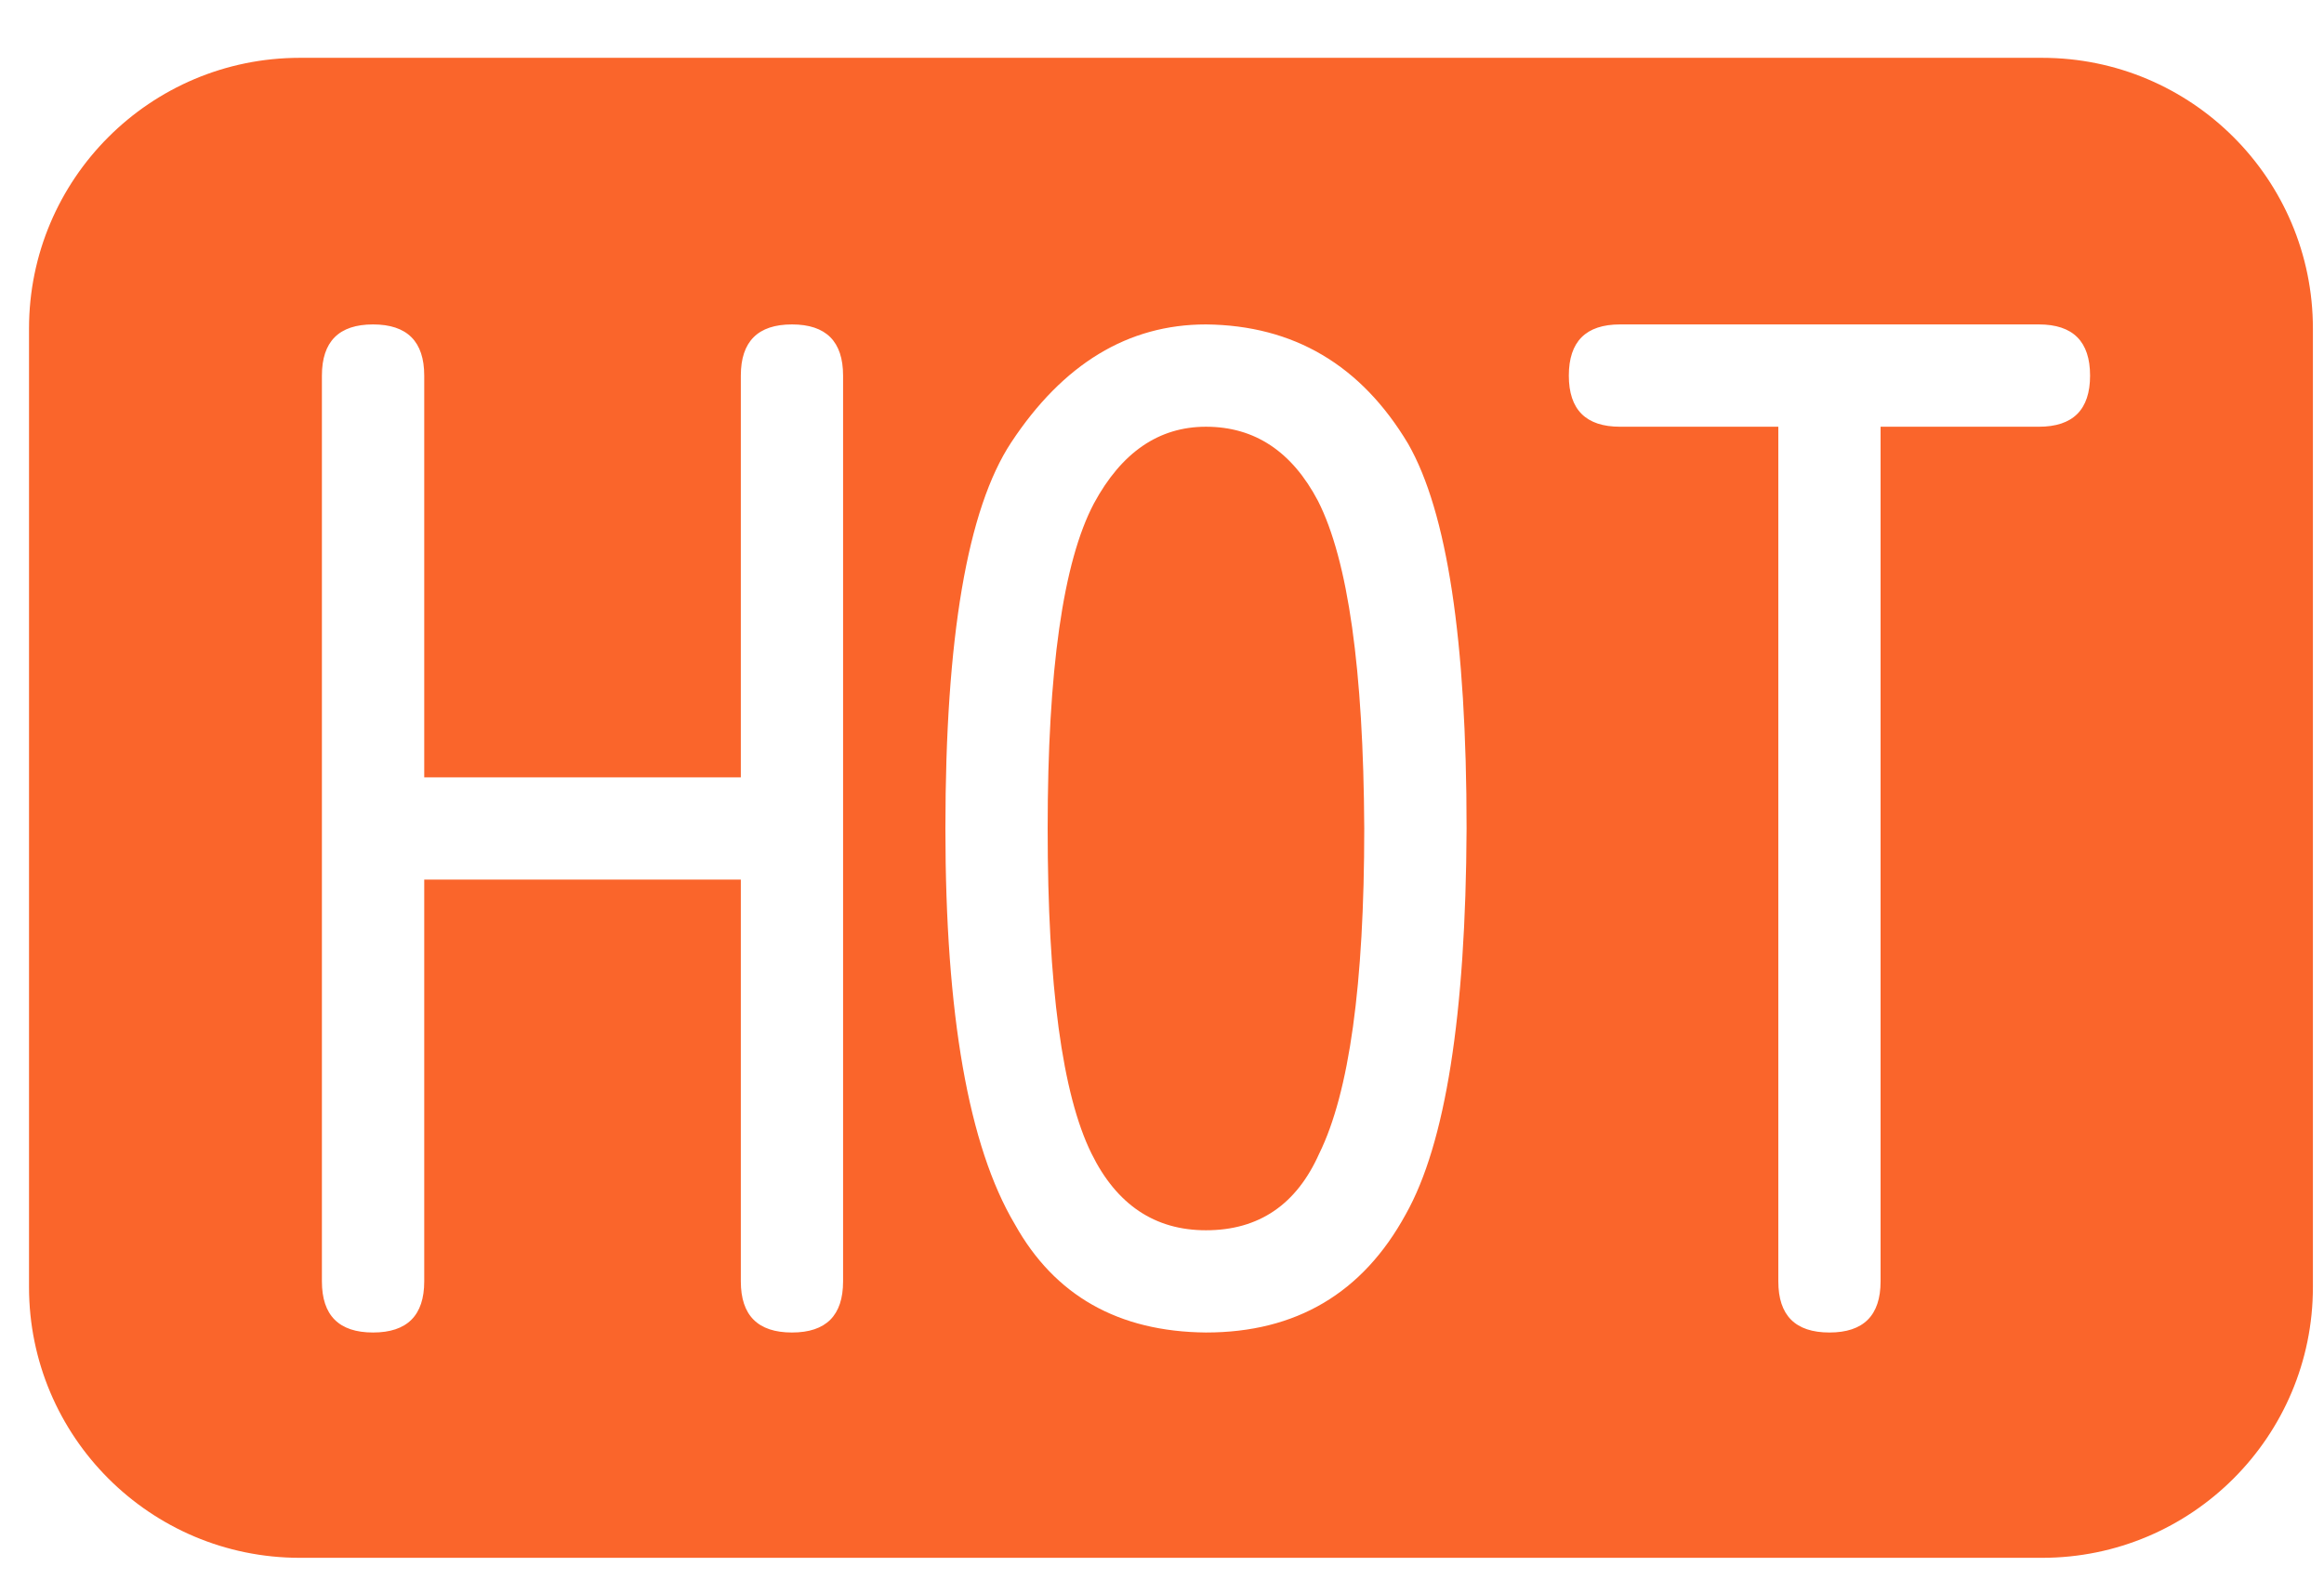 <?xml version="1.0" encoding="UTF-8"?>
<svg width="35px" height="24px" viewBox="0 0 35 24" version="1.1" xmlns="http://www.w3.org/2000/svg" xmlns:xlink="http://www.w3.org/1999/xlink">
    <!-- Generator: Sketch 51.2 (57519) - http://www.bohemiancoding.com/sketch -->
    <title>icon_hot</title>
    <desc>Created with Sketch.</desc>
    <defs></defs>
    <g id="定稿" stroke="none" stroke-width="1" fill="none" fill-rule="evenodd">
        <g id="浏览记录" transform="translate(-136, -427)" fill="#FA652B" fill-rule="nonzero">
            <g transform="translate(0, 148)" id="icon_hot">
                <g transform="translate(136, 279)">
                    <path d="M18.162,6.428 C17.453,6.428 16.891,6.813 16.475,7.583 C16.01,8.463 15.778,10.096 15.778,12.48 C15.778,14.852 15.998,16.484 16.438,17.376 C16.817,18.147 17.392,18.532 18.162,18.532 C18.957,18.532 19.525,18.147 19.868,17.376 C20.32,16.459 20.546,14.827 20.546,12.48 C20.534,10.084 20.302,8.439 19.85,7.547 C19.458,6.801 18.896,6.428 18.162,6.428 Z M30.754,0.871 L4.516,0.871 C2.263,0.871 0.437,2.697 0.437,4.95 L0.437,19.387 C0.437,21.639 2.263,23.466 4.516,23.466 L30.754,23.466 C33.007,23.466 34.833,21.639 34.833,19.387 L34.833,4.95 C34.833,2.697 33.006,0.871 30.754,0.871 Z M12.697,11.71 L12.697,13.25 L12.697,19.302 C12.697,19.815 12.441,20.072 11.927,20.072 C11.414,20.072 11.157,19.815 11.157,19.302 L11.157,13.25 L6.389,13.25 L6.389,19.302 C6.389,19.815 6.132,20.072 5.618,20.072 C5.105,20.072 4.848,19.815 4.848,19.302 L4.848,13.25 L4.848,11.71 L4.848,5.658 C4.848,5.144 5.105,4.887 5.618,4.887 C6.132,4.887 6.389,5.144 6.389,5.658 L6.389,11.71 L11.157,11.71 L11.157,5.658 C11.157,5.144 11.414,4.887 11.927,4.887 C12.441,4.887 12.697,5.144 12.697,5.658 L12.697,11.71 Z M21.17,18.293 C20.522,19.479 19.519,20.072 18.162,20.072 C16.842,20.06 15.882,19.516 15.283,18.44 C14.586,17.266 14.238,15.28 14.238,12.48 C14.238,9.607 14.568,7.669 15.228,6.666 C16.01,5.48 16.989,4.887 18.162,4.887 C19.483,4.9 20.498,5.499 21.207,6.685 C21.794,7.712 22.087,9.644 22.087,12.48 C22.075,15.292 21.769,17.23 21.17,18.293 Z M30.706,6.428 L28.322,6.428 L28.322,19.302 C28.322,19.815 28.065,20.072 27.552,20.072 C27.038,20.072 26.782,19.815 26.782,19.302 L26.782,6.428 L24.398,6.428 C23.884,6.428 23.627,6.171 23.627,5.658 C23.627,5.144 23.884,4.887 24.398,4.887 L26.782,4.887 L28.322,4.887 L30.706,4.887 C31.22,4.887 31.477,5.144 31.477,5.658 C31.477,6.171 31.22,6.428 30.706,6.428 Z" id="Shape"></path>
                </g>
            </g>
        </g>
    </g>
</svg>